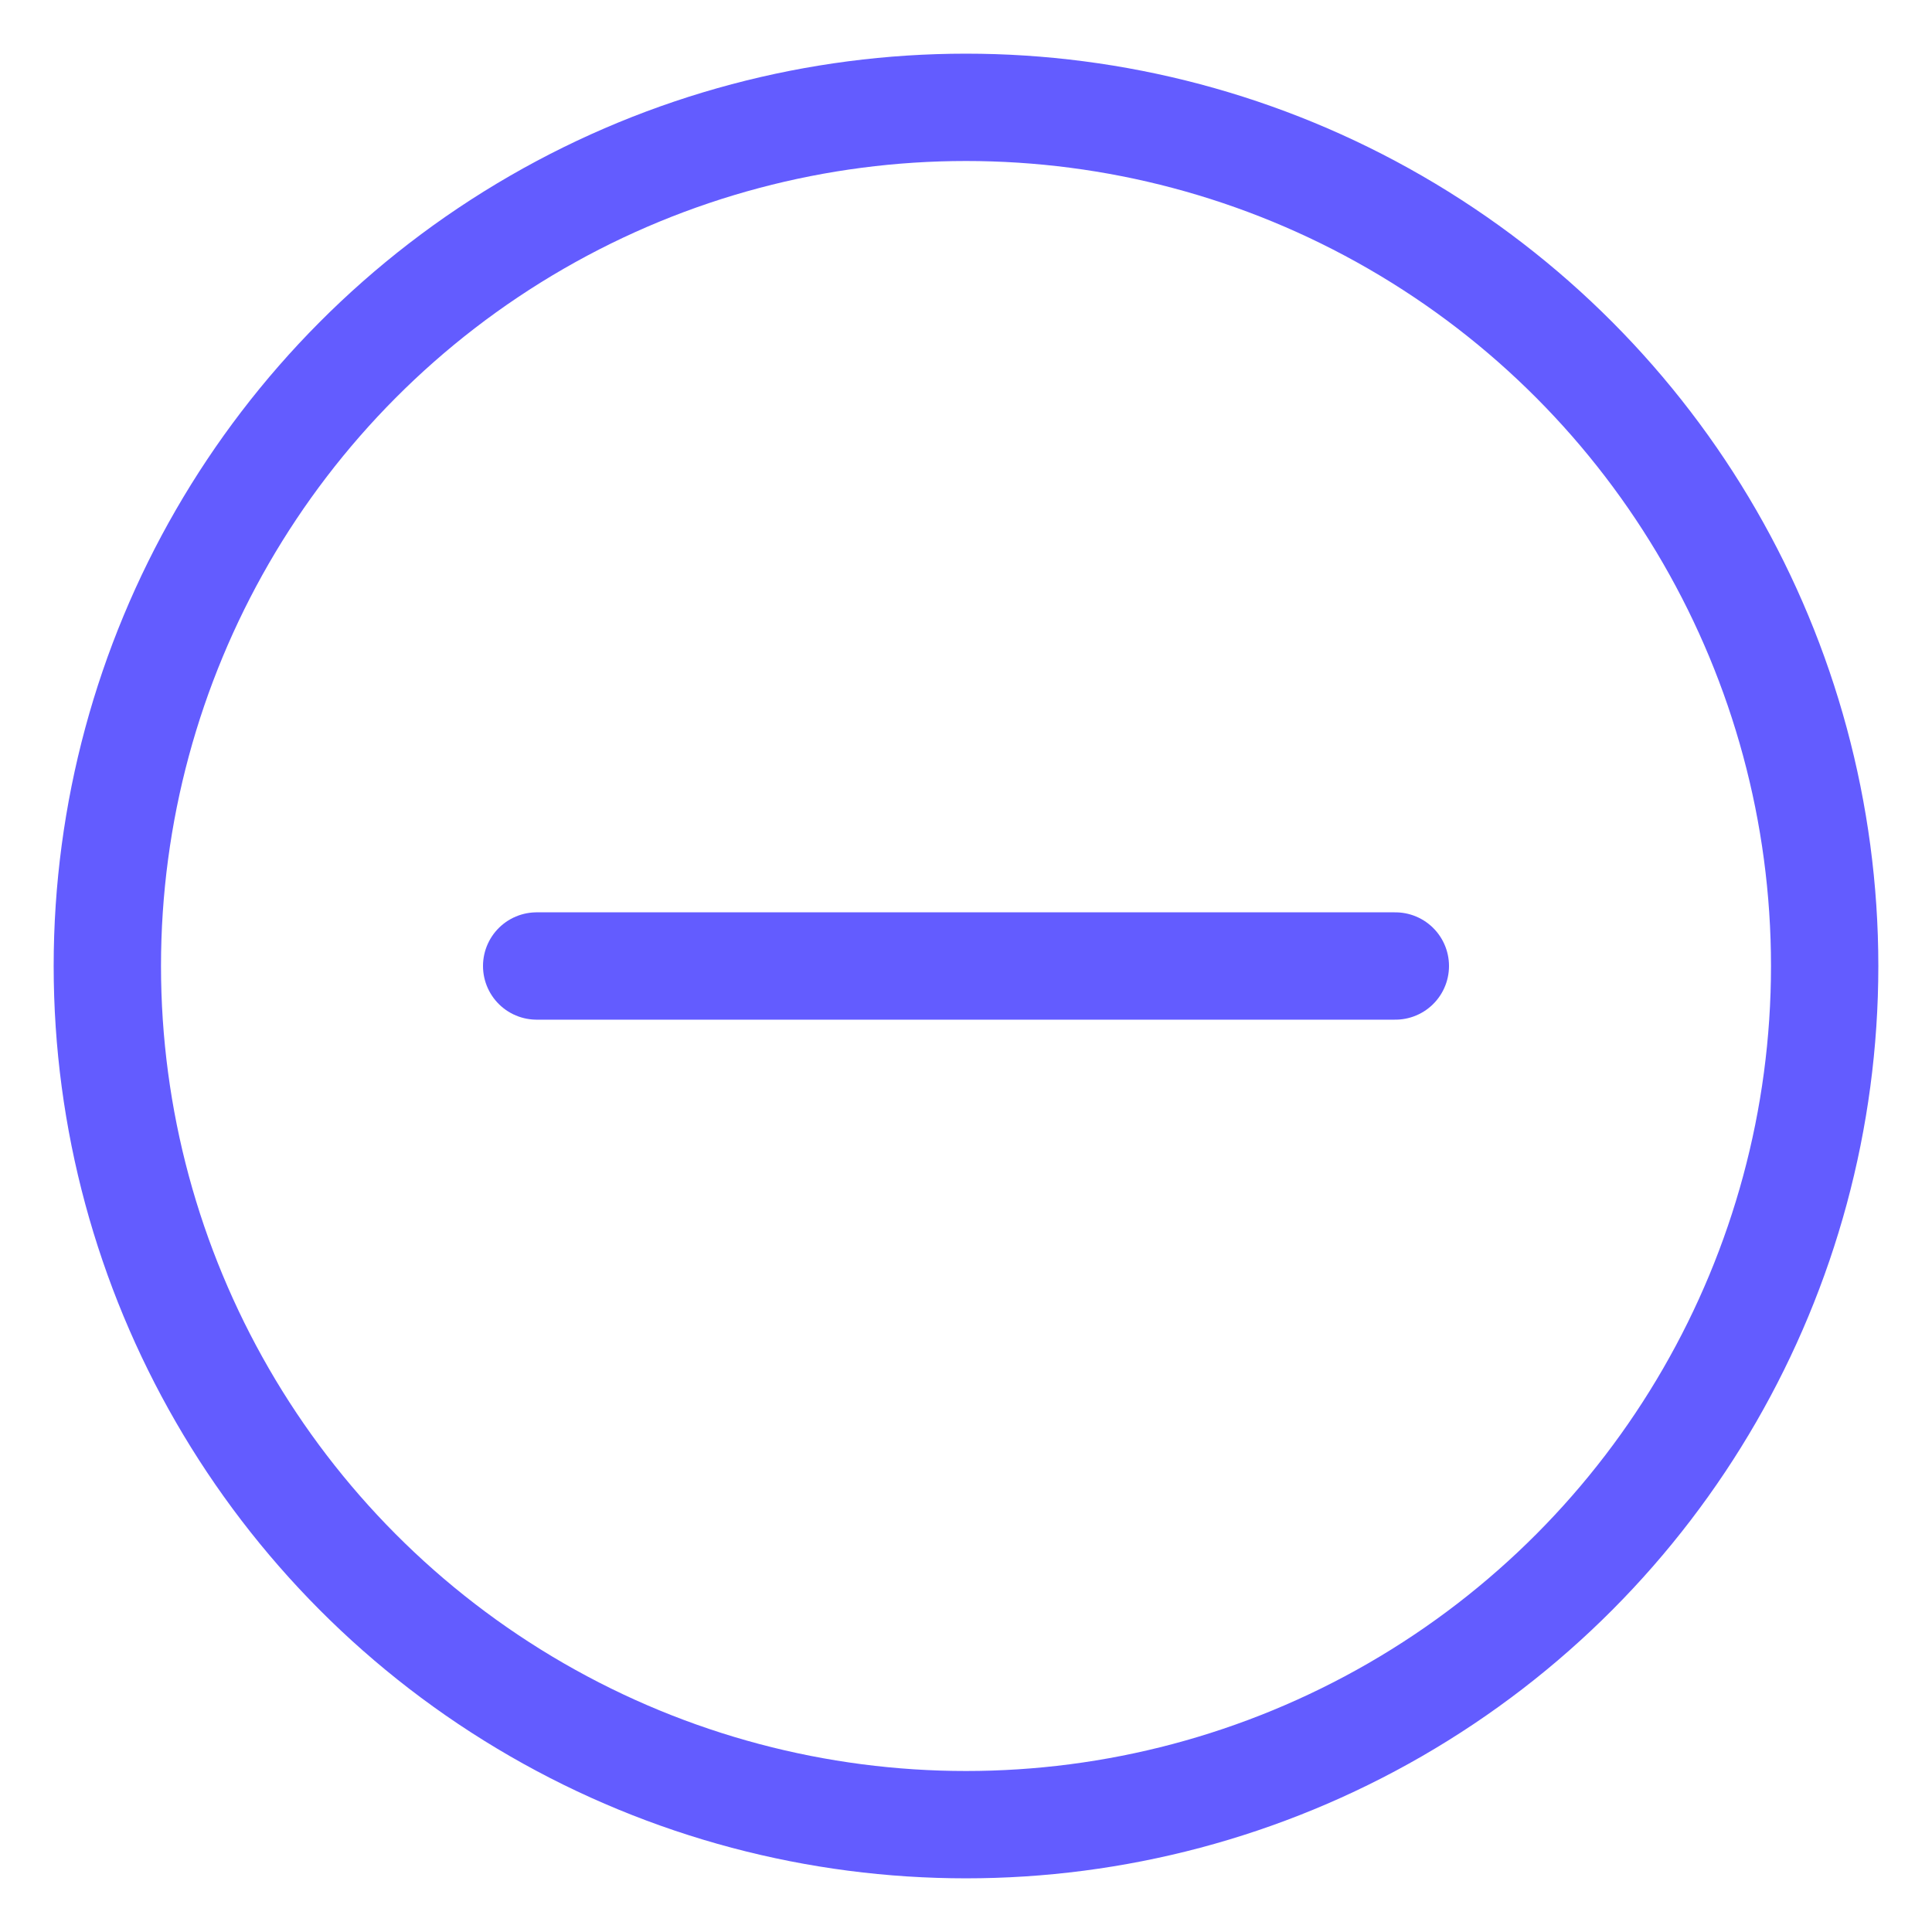 <svg xmlns="http://www.w3.org/2000/svg" width="18" height="18" viewBox="0 0 18 18">
    <g fill="none" fill-rule="evenodd">
        <g stroke="#635CFF">
            <g>
                <g>
                    <g transform="translate(-179 -2777) translate(180 2645) translate(0 129) translate(0 4)">
                        <circle cx="8" cy="8" r="8"/>
                        <path stroke-linecap="round" d="M4 8L12 8"/>
                    </g>
                </g>
            </g>
        </g>
    </g>
</svg>
